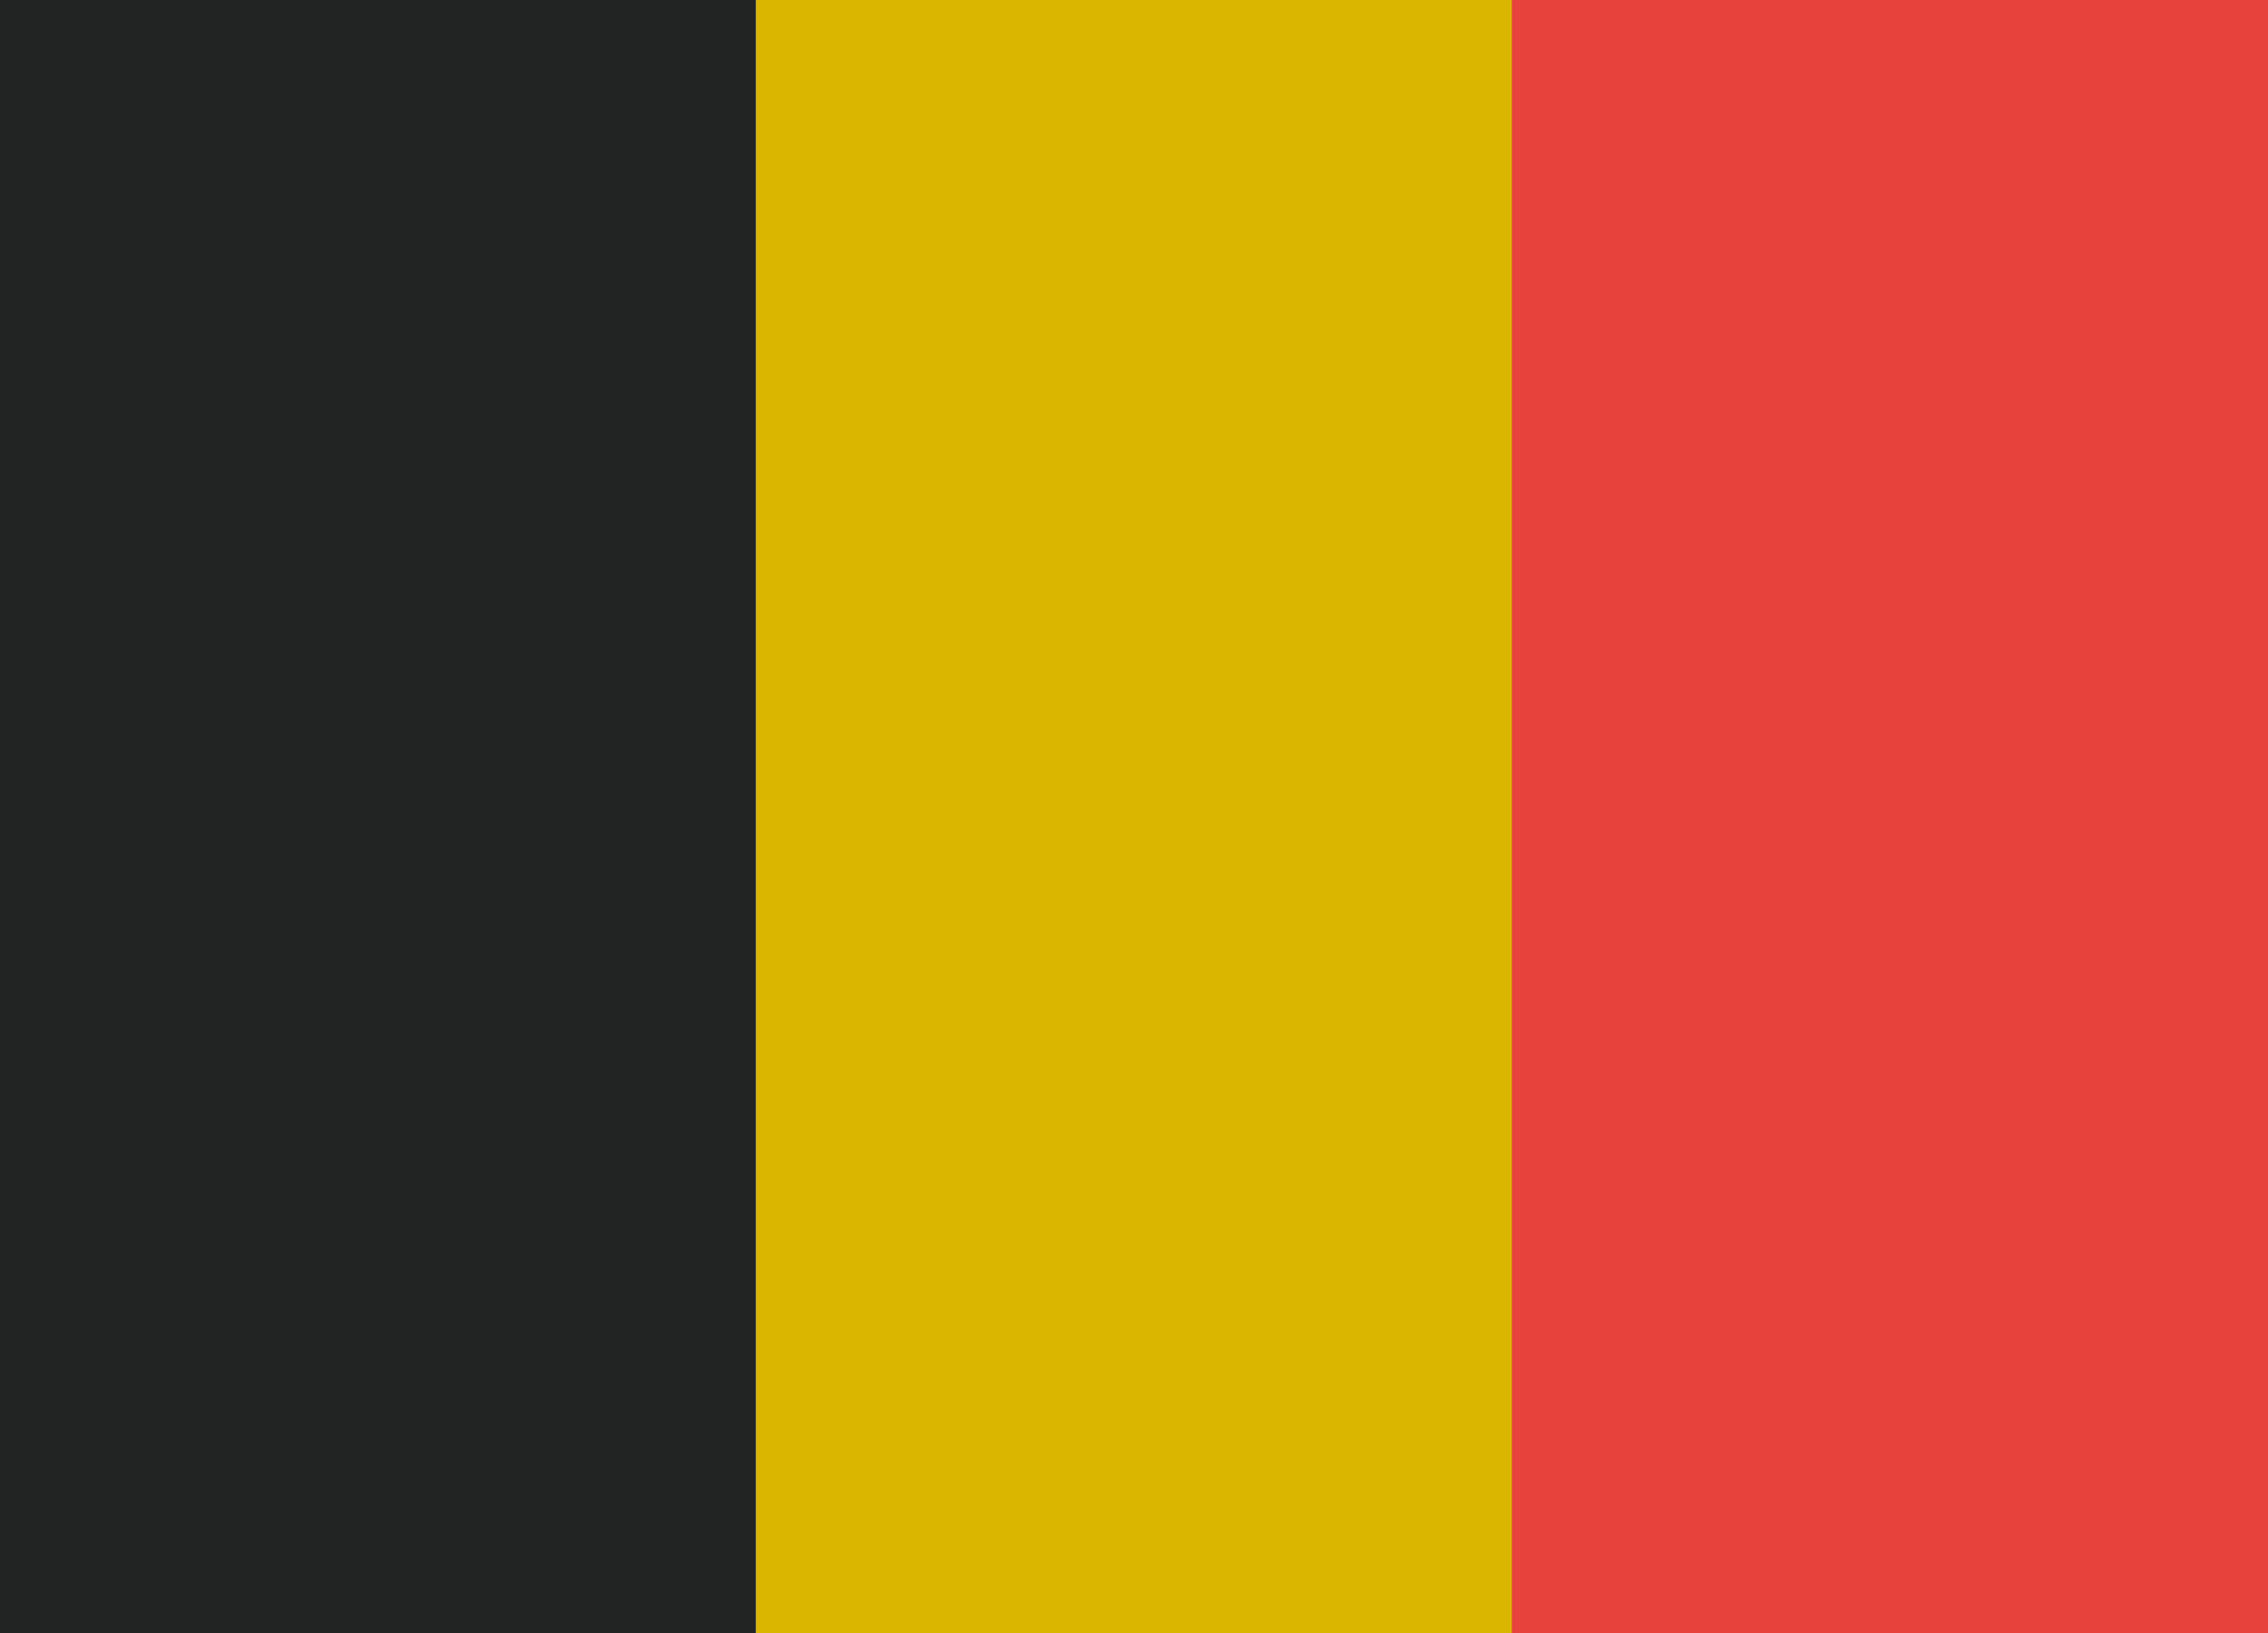 <svg xmlns="http://www.w3.org/2000/svg" viewBox="0 0 50 36"><defs><style>.cls-1{fill:#222323;}.cls-2{fill:#dab600;}.cls-3{fill:#e7423b;}</style></defs><g id="圖層_2" data-name="圖層 2"><g id="_0-ui_kits" data-name="0-ui_kits"><g id="flag_belgium_square"><rect class="cls-1" width="16.67" height="36"/><rect class="cls-2" x="16.67" width="16.67" height="36"/><rect class="cls-3" x="33.33" width="16.67" height="36"/></g></g></g></svg>